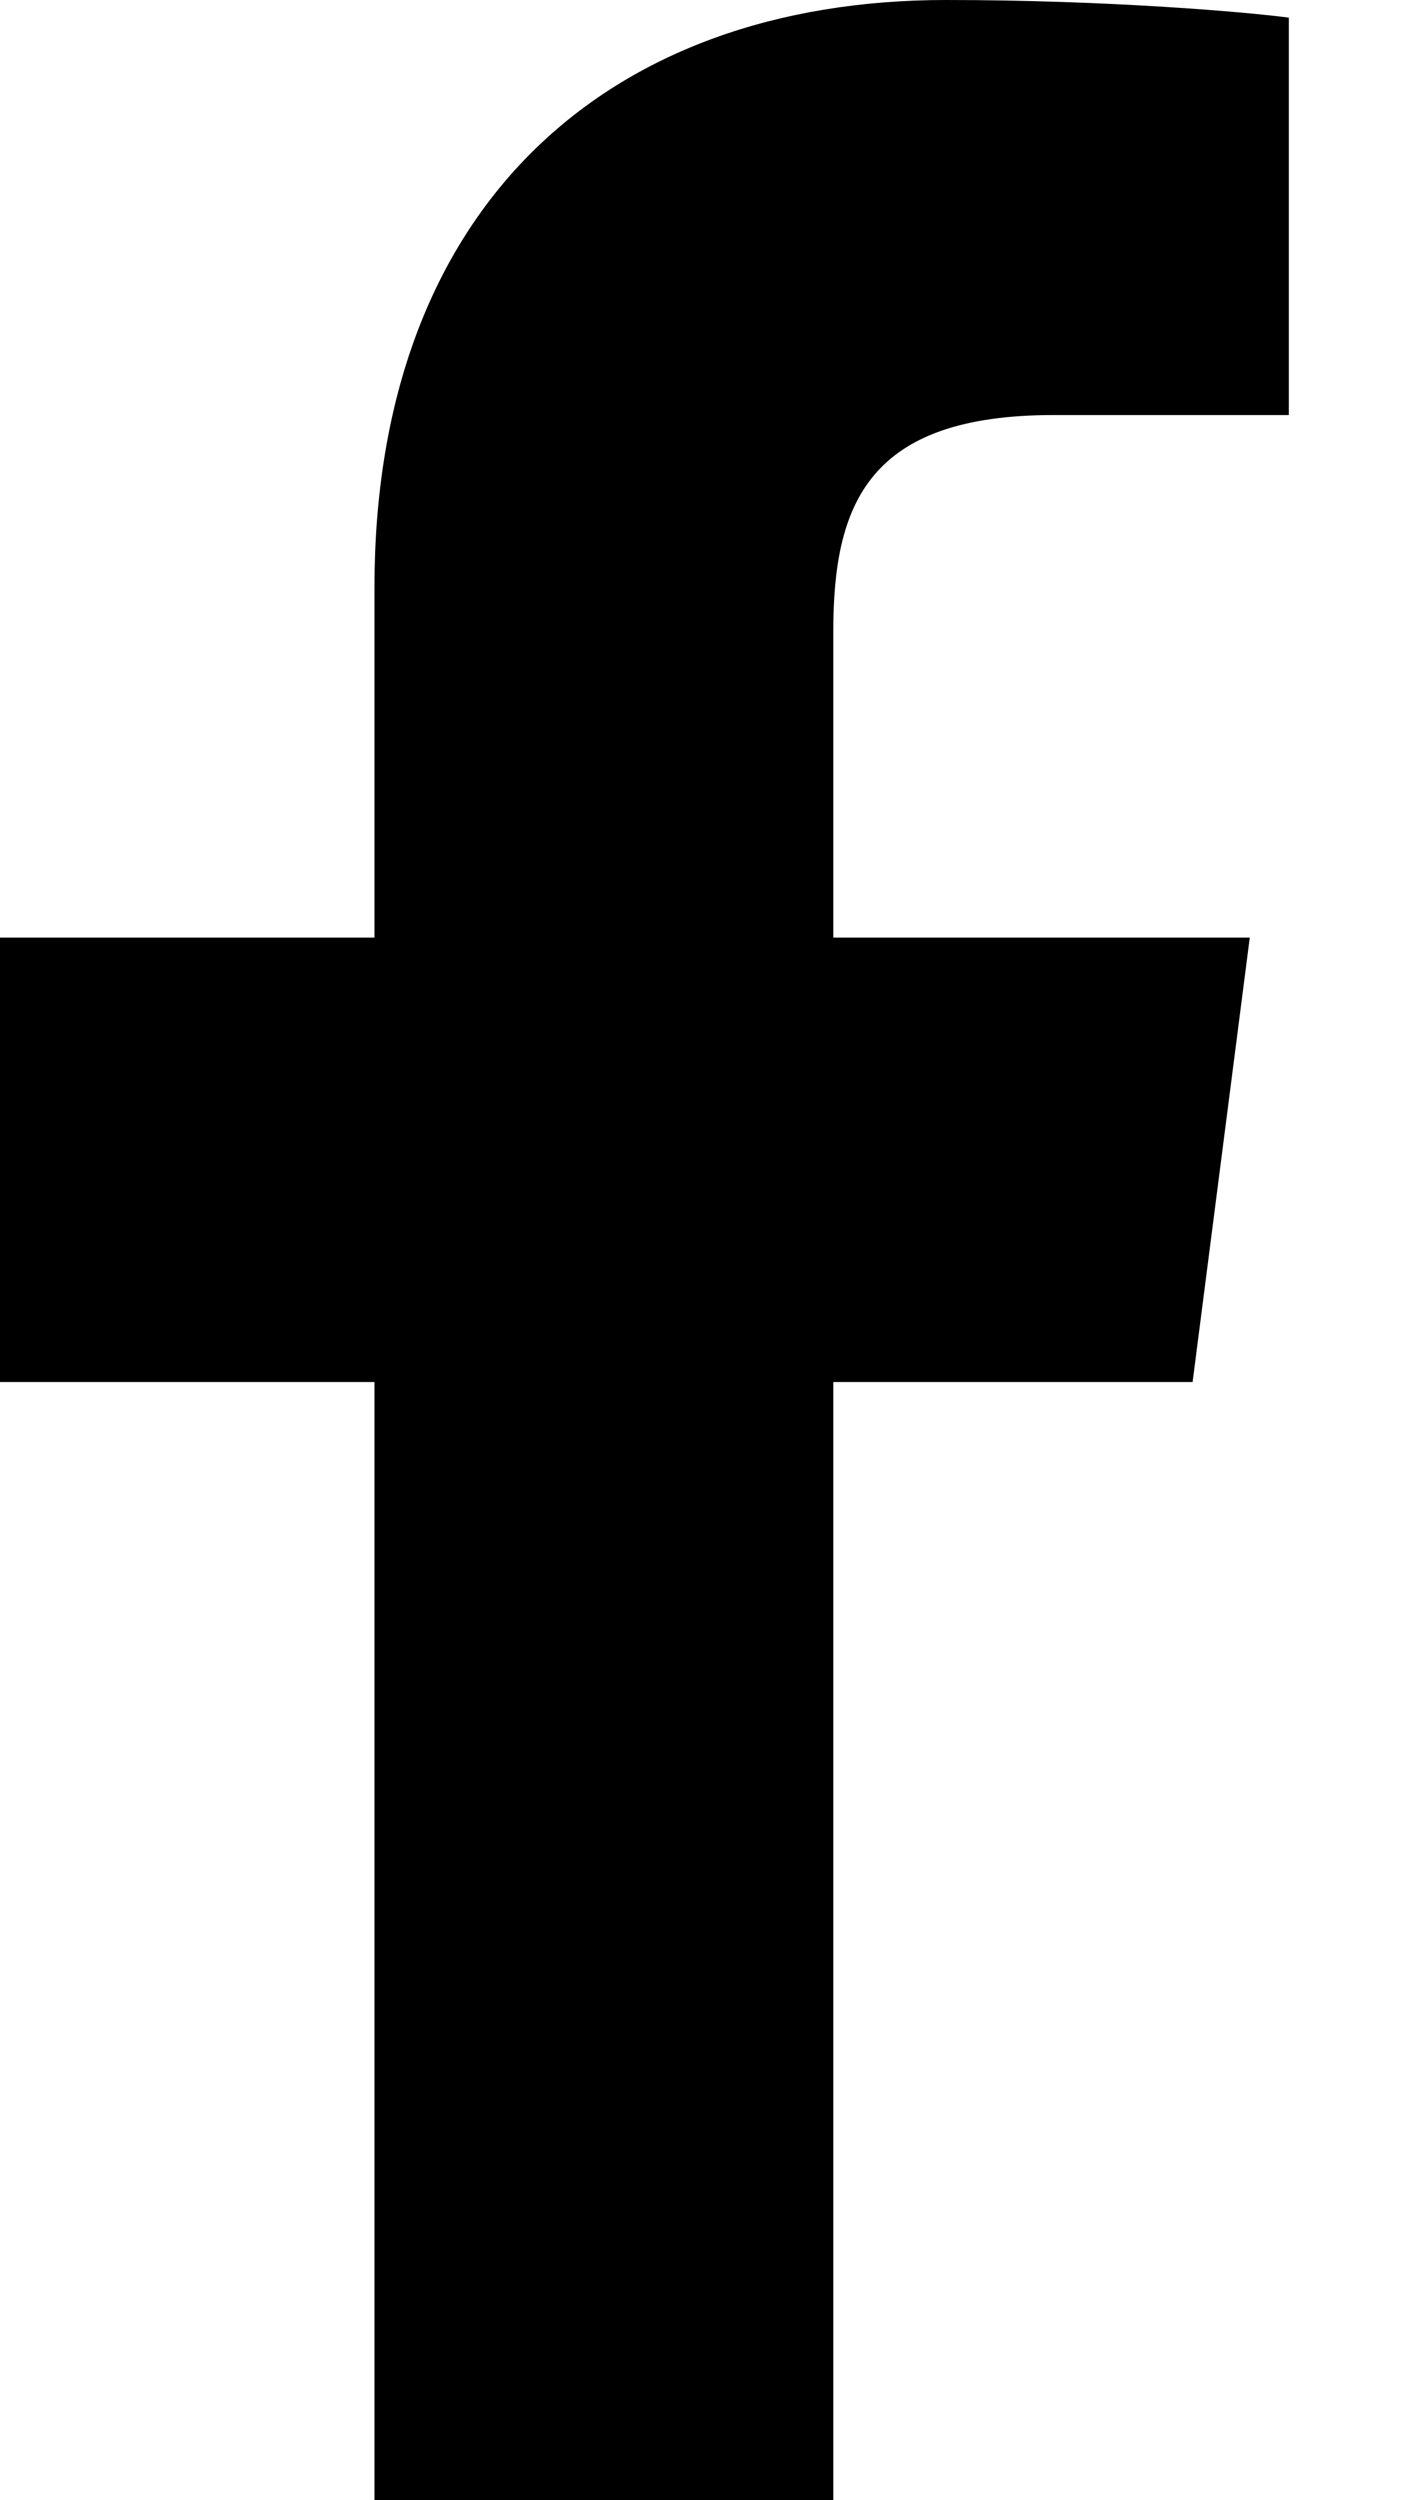 <svg viewBox="0 0 9 16" xmlns="http://www.w3.org/2000/svg" class="jsx-3672344575 facebook">
	<title class="jsx-3672344575">
		Follow Bind Insurance on Facebook
	</title>
	<g stroke="none" class="jsx-3672344575">
		<g transform="translate(-161, -499)" class="jsx-3672344575">
			<g class="jsx-3672344575">
				<g transform="translate(120, 499)" class="jsx-3672344575">
					<g id="facebook" transform="translate(41, 0)" class="jsx-3672344575">
						<path d="M6.744,2.656 L8.25,2.656 L8.25,0.113 C7.991,0.078 7.097,0 6.056,0 C3.884,0 2.397,1.325 2.397,3.759 L2.397,6 L0,6 L0,8.844 L2.397,8.844 L2.397,16 L5.334,16 L5.334,8.844 L7.634,8.844 L8,6 L5.334,6 L5.334,4.041 C5.334,3.219 5.562,2.656 6.744,2.656 Z" class="jsx-3672344575">
						</path>
					</g>
				</g>
			</g>
		</g>
	</g>
</svg>
